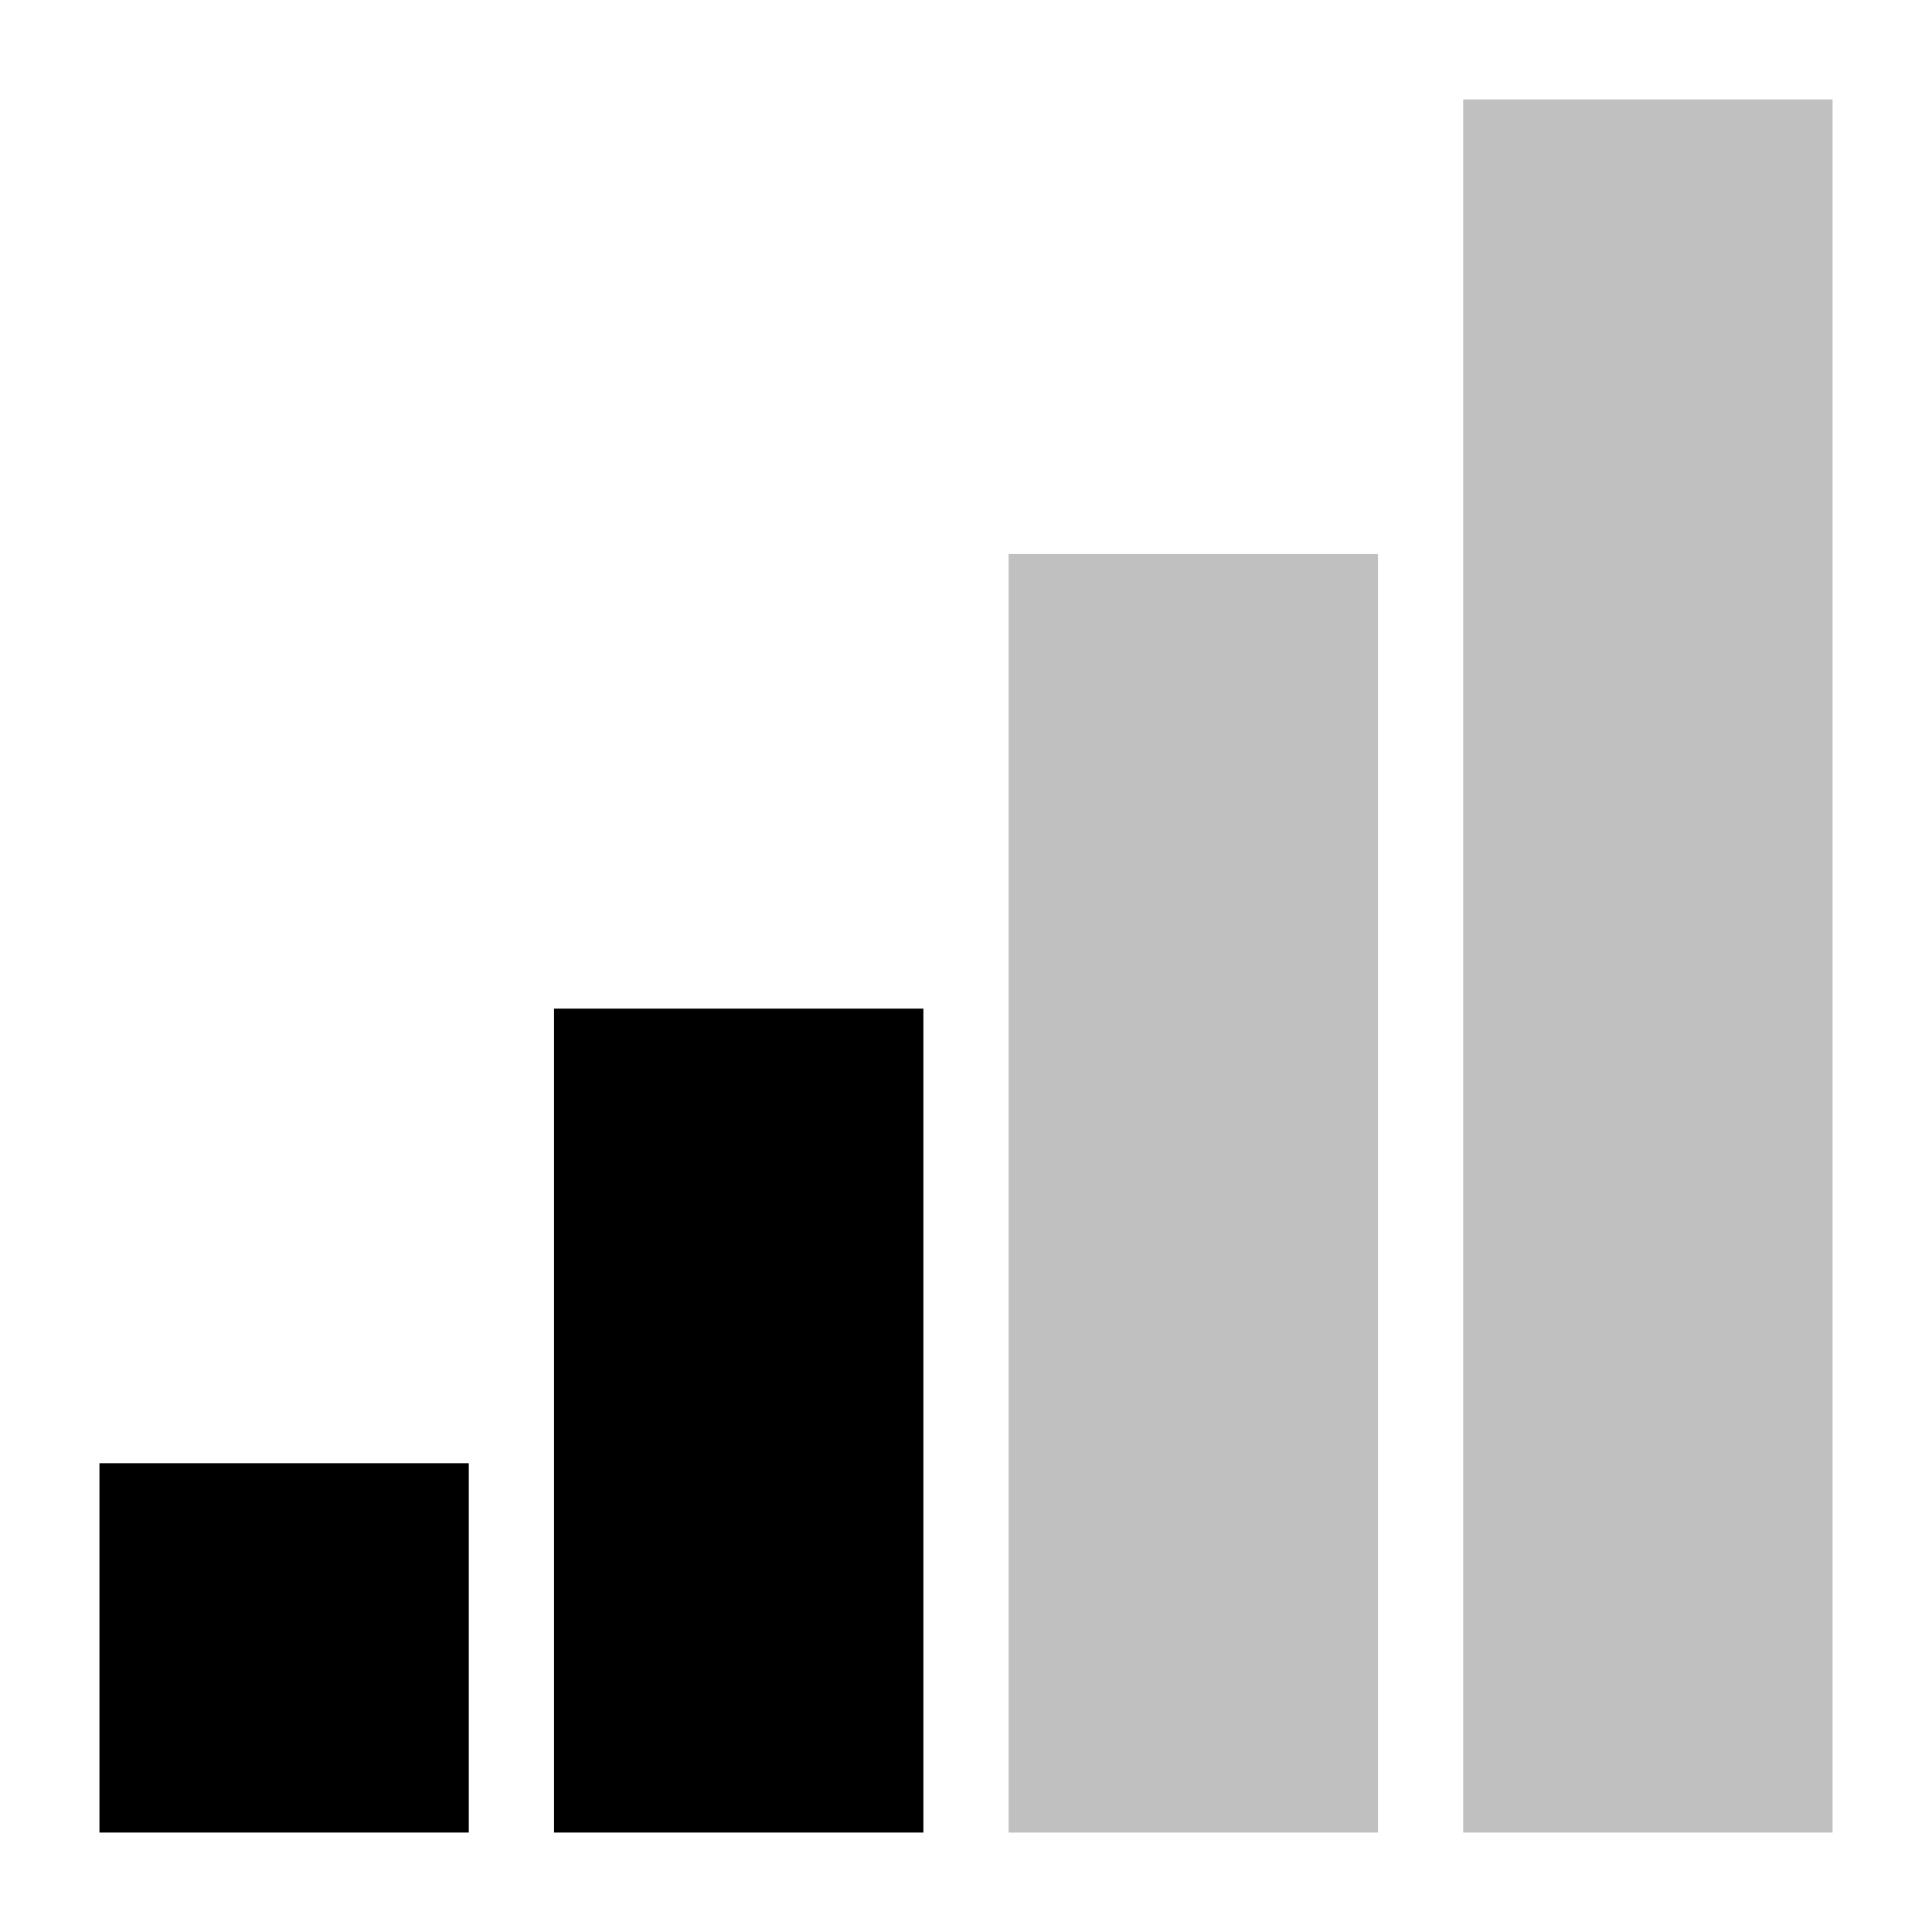 <?xml version="1.0" standalone="no"?>
<!DOCTYPE svg PUBLIC "-//W3C//DTD SVG 1.1//EN"
"http://www.w3.org/Graphics/SVG/1.1/DTD/svg11.dtd">
<svg	xmlns="http://www.w3.org/2000/svg"
	xmlns:xlink="http://www.w3.org/1999/xlink"
	width="1em" height="1em"
	viewBox="0 0 34 34">
<g style="stroke-width: .5; stroke-linejoin: miter; stroke: black; fill: black">
<rect x="2" y="26" width="6" height="6"/>
<rect x="10" y="18" width="6" height="14"/>
</g>
<g style="stroke-width: .5; stroke-linejoin: miter; stroke: #c0c0c0; fill: #c0c0c0">
<rect x="18" y="10" width="6" height="22"/>
<rect x="26" y="2" width="6" height="30"/>
</g>
</svg>
